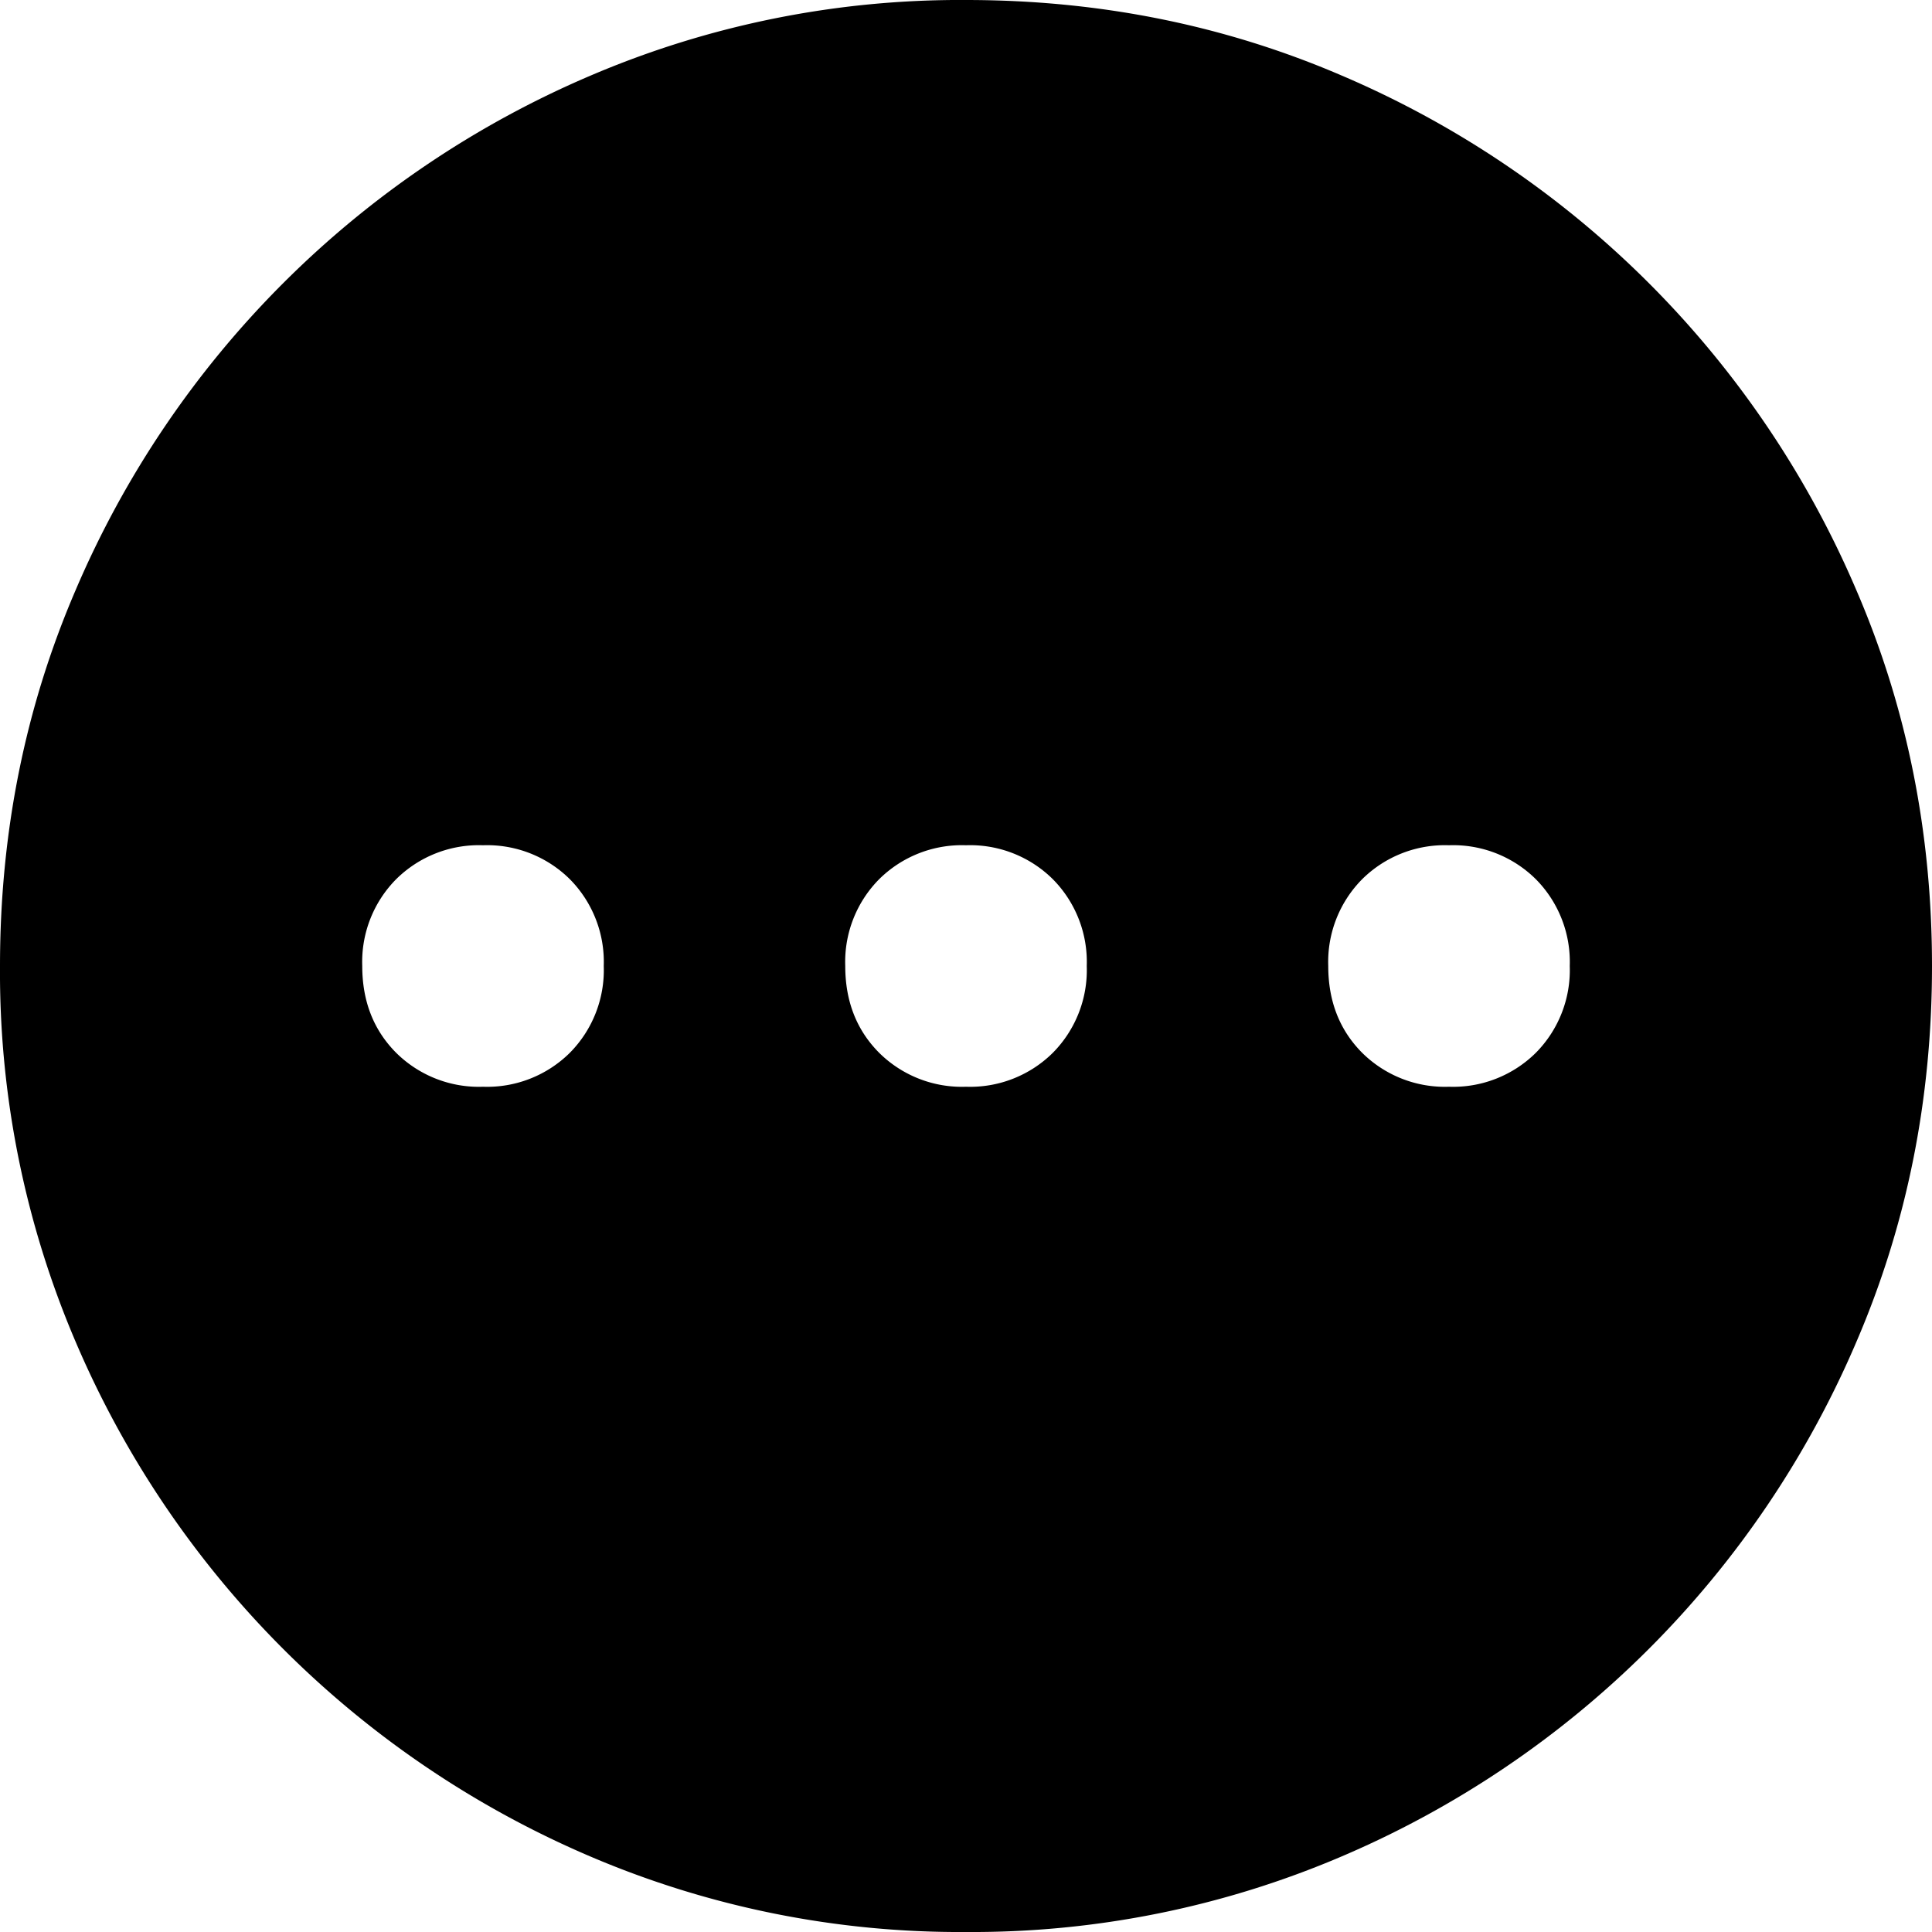 <svg xmlns="http://www.w3.org/2000/svg" viewBox="0 0 16 16">
    <path d="M8 0c1.104 0 2.14.208 3.11.625a8.08 8.08 0 0 1 4.265 4.266C15.792 5.859 16 6.896 16 8s-.208 2.14-.625 3.11a8.08 8.08 0 0 1-4.266 4.265A7.785 7.785 0 0 1 8 16a7.785 7.785 0 0 1-3.11-.625 8.08 8.08 0 0 1-4.265-4.266A7.785 7.785 0 0 1 0 8c0-1.104.208-2.14.625-3.11A8.08 8.08 0 0 1 4.891.626 7.785 7.785 0 0 1 8 0zM4 9a.973.973 0 0 0 .719-.281A.973.973 0 0 0 5 8a.973.973 0 0 0-.281-.719A.973.973 0 0 0 4 7a.973.973 0 0 0-.719.281A.973.973 0 0 0 3 8c0 .292.094.531.281.719A.973.973 0 0 0 4 9zm4 0a.973.973 0 0 0 .719-.281A.973.973 0 0 0 9 8a.973.973 0 0 0-.281-.719A.973.973 0 0 0 8 7a.973.973 0 0 0-.719.281A.973.973 0 0 0 7 8c0 .292.094.531.281.719A.973.973 0 0 0 8 9zm4 0a.973.973 0 0 0 .719-.281A.973.973 0 0 0 13 8a.973.973 0 0 0-.281-.719A.973.973 0 0 0 12 7a.973.973 0 0 0-.719.281A.973.973 0 0 0 11 8c0 .292.094.531.281.719A.973.973 0 0 0 12 9z"/>
</svg>

